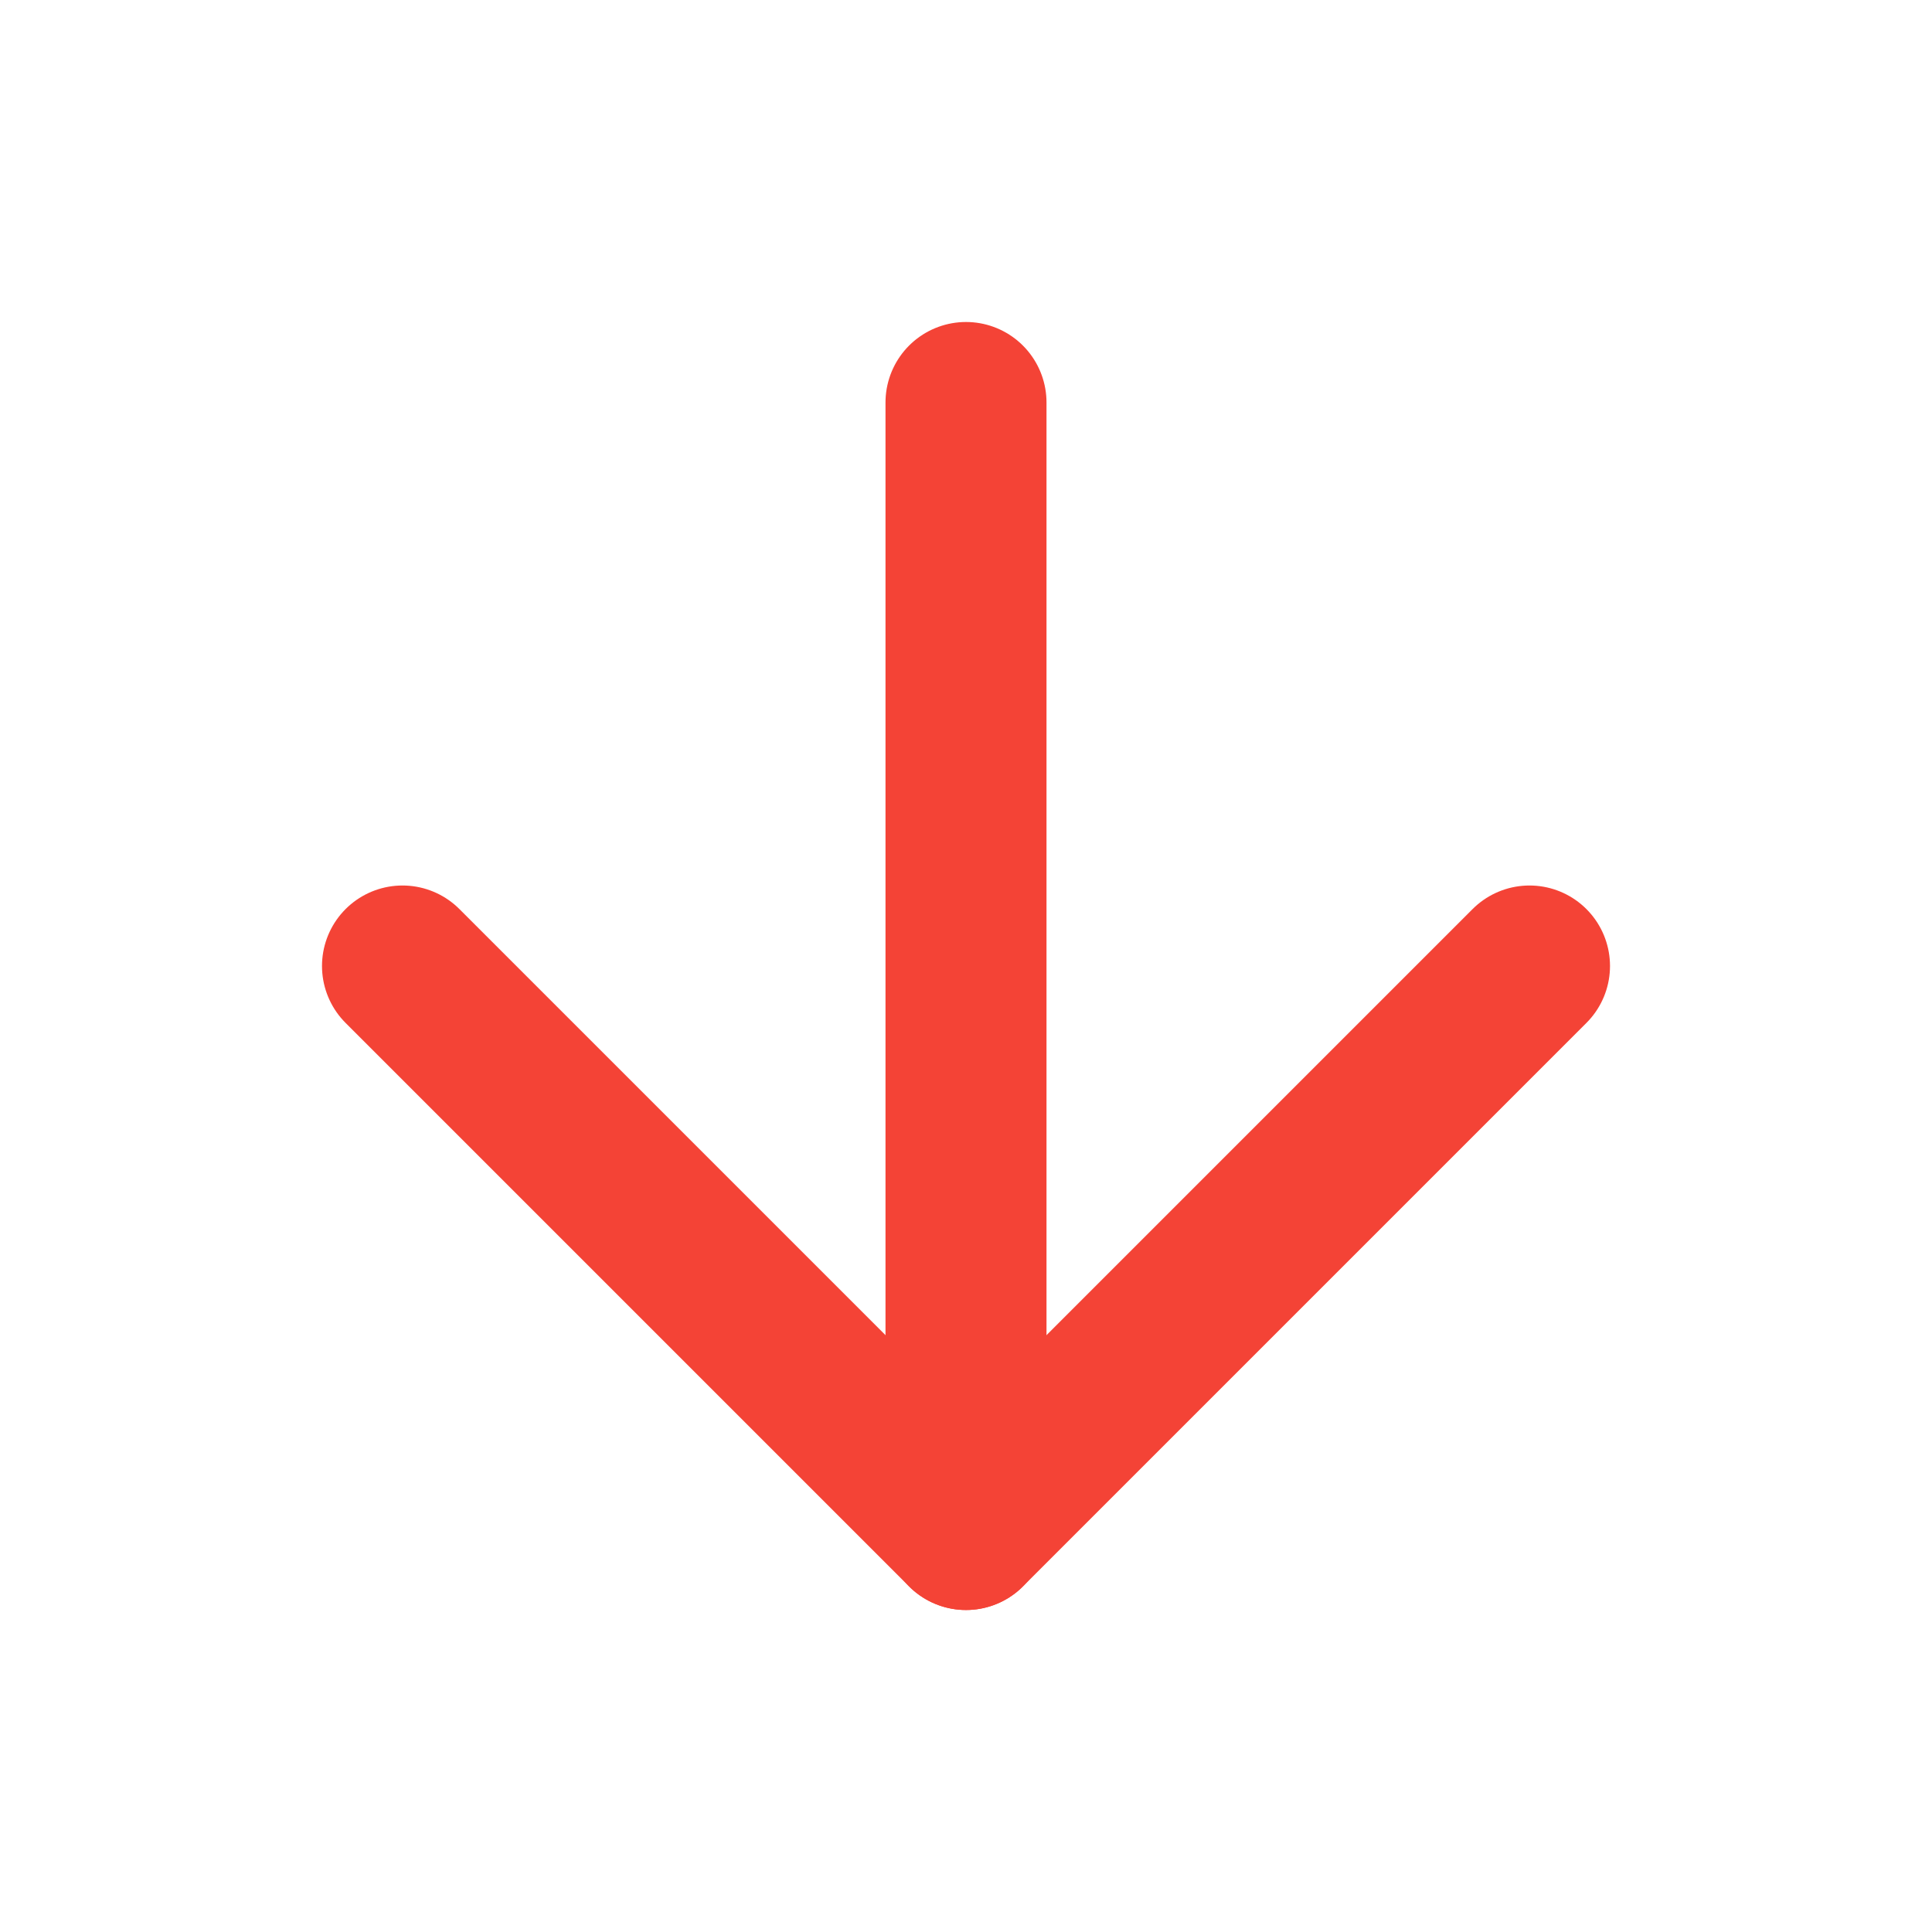 <svg xmlns="http://www.w3.org/2000/svg"   viewBox="0 0 24 24" fill="none" stroke="#f44336" stroke-width="2" stroke-linecap="round" stroke-linejoin="round" class="feather feather-arrow-down"><line x1="12" y1="5" x2="12" y2="19"></line><polyline points="19 12 12 19 5 12"></polyline></svg>

